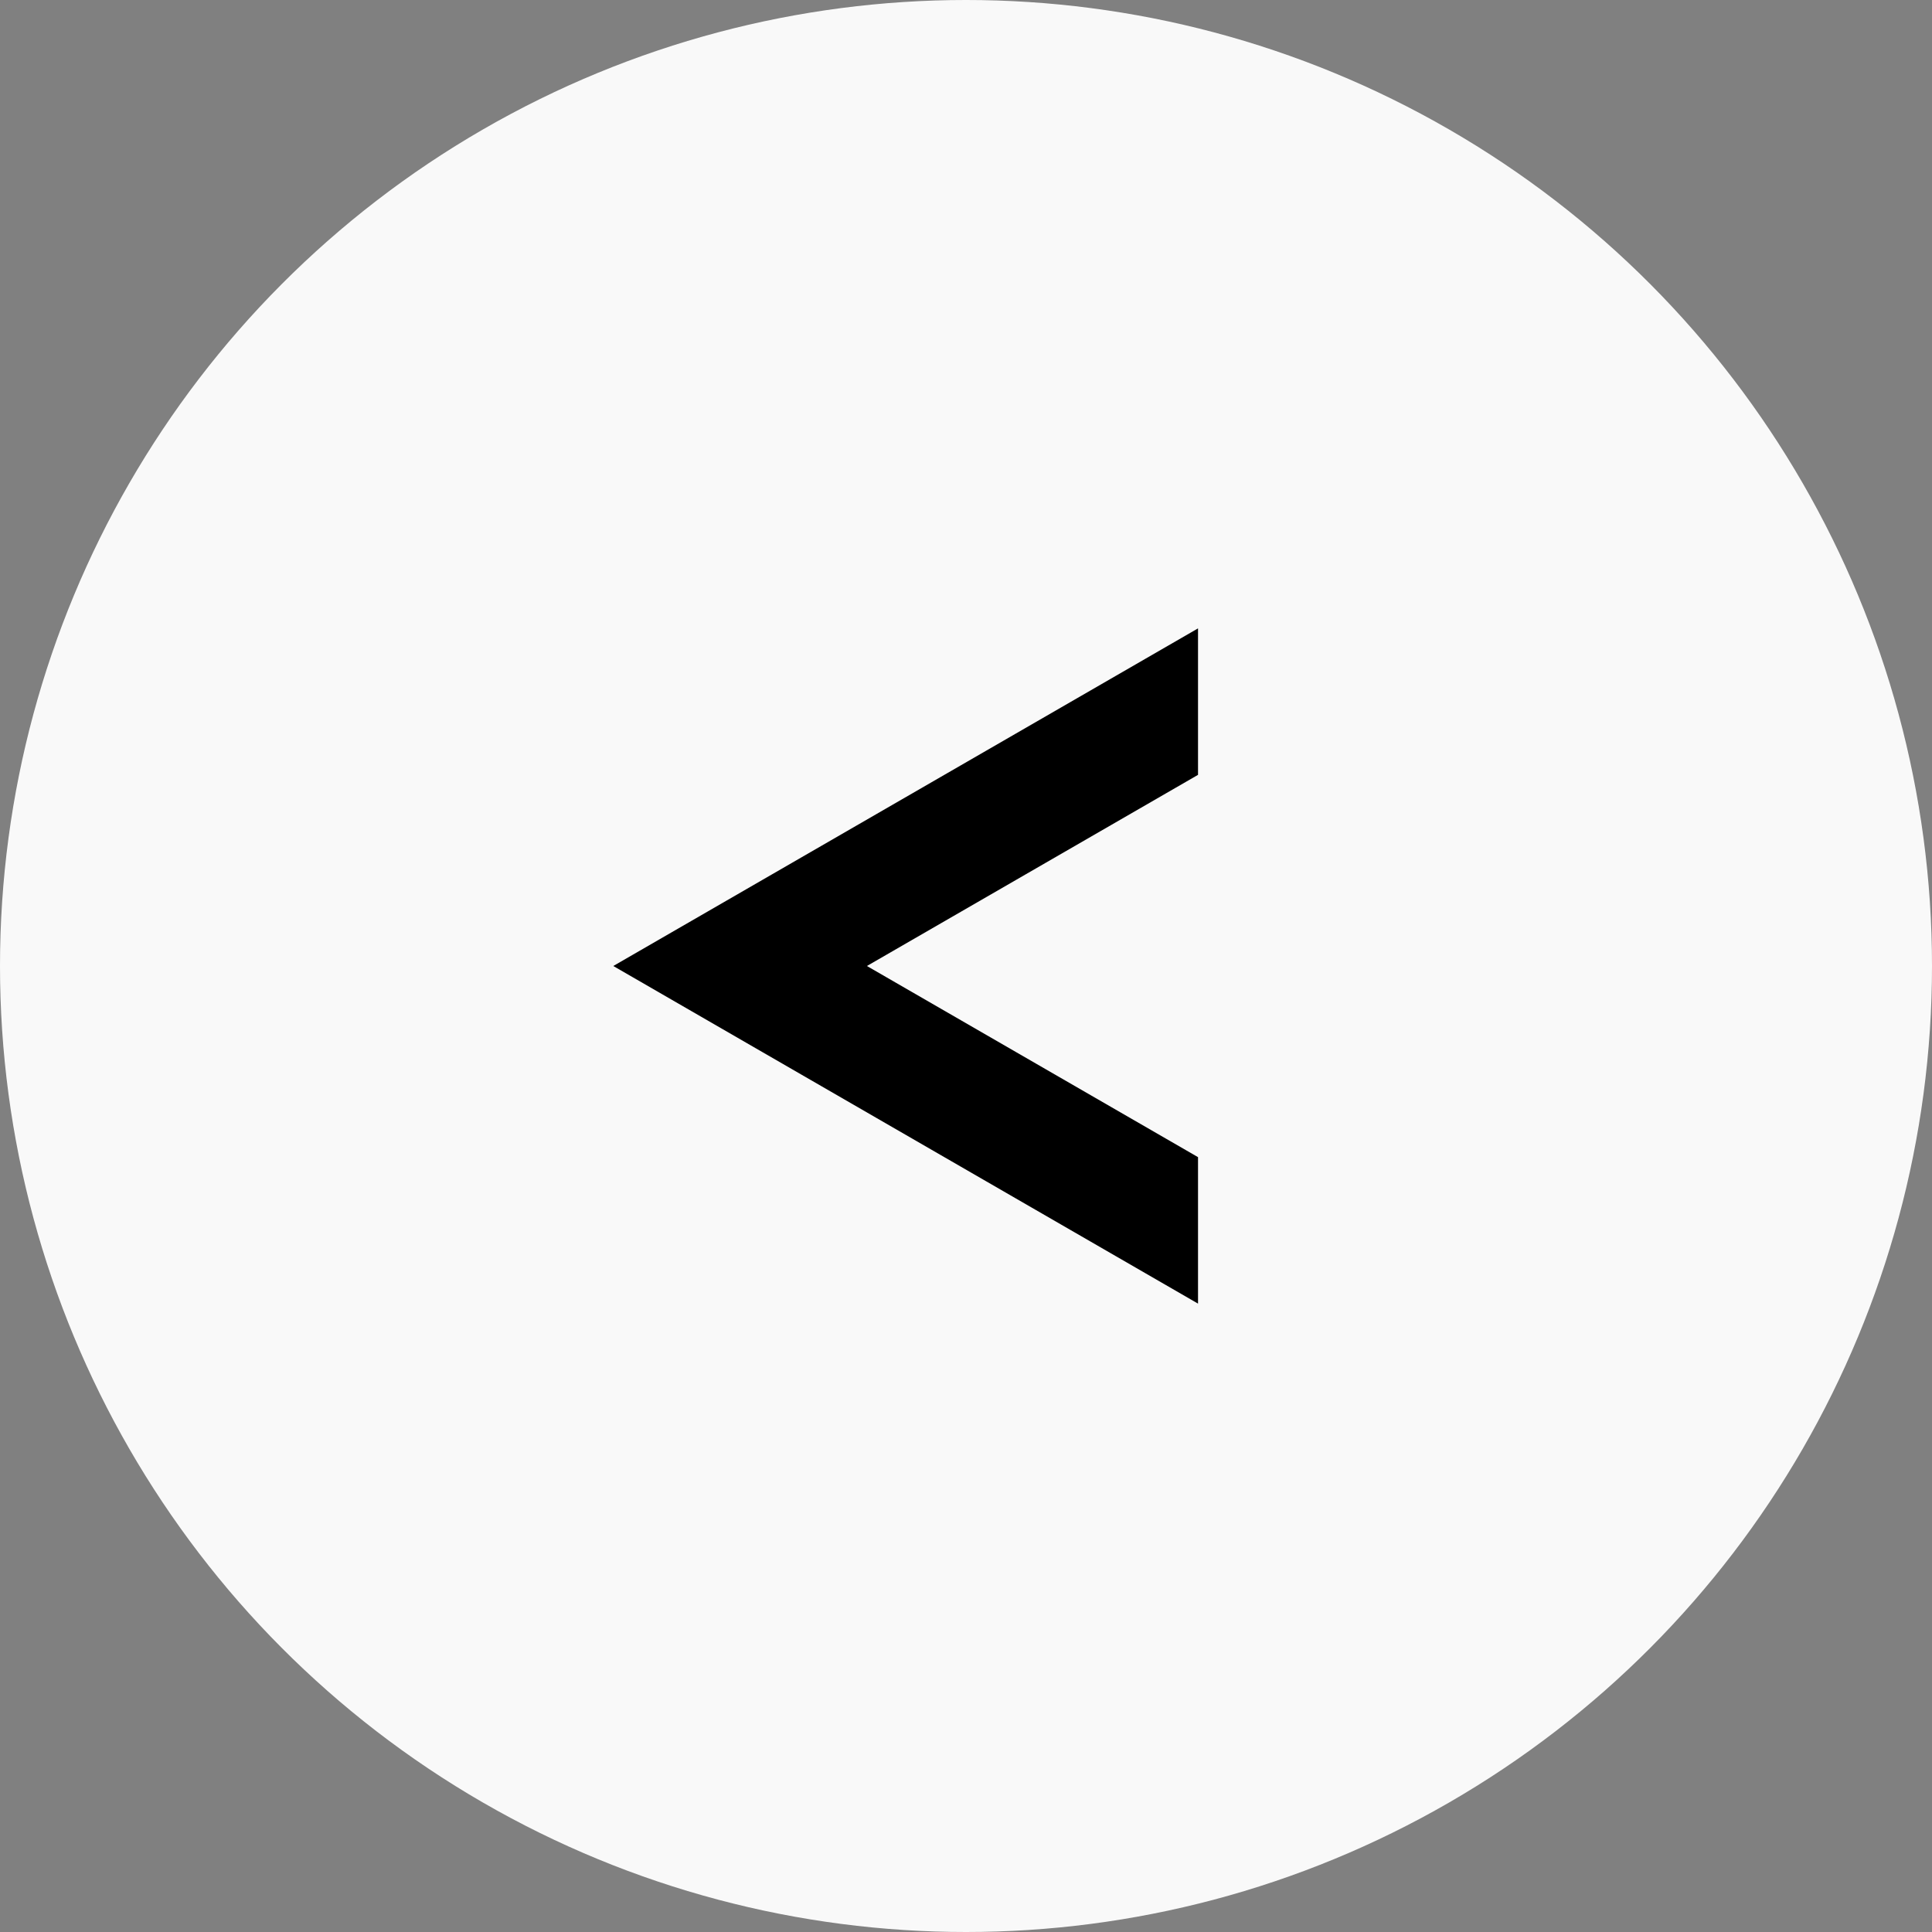 <?xml version="1.0" encoding="UTF-8"?>
<!-- Created with Inkscape (http://www.inkscape.org/) -->
<svg width="32" height="32" version="1.1" viewBox="0 0 32 32" xmlns="http://www.w3.org/2000/svg">
 <rect x="0" y="0" width="32" height="32" fill="#808080" stroke="none"/>
 <circle cx="16" cy="16" r="16" fill="#f9f9f9"/>
 <path d="m19.843 10.408-9.685 5.592 9.685 5.592v-2.426l-5.484-3.166 5.484-3.166z" fill-rule="evenodd" stroke-width=".491"/>
</svg>
